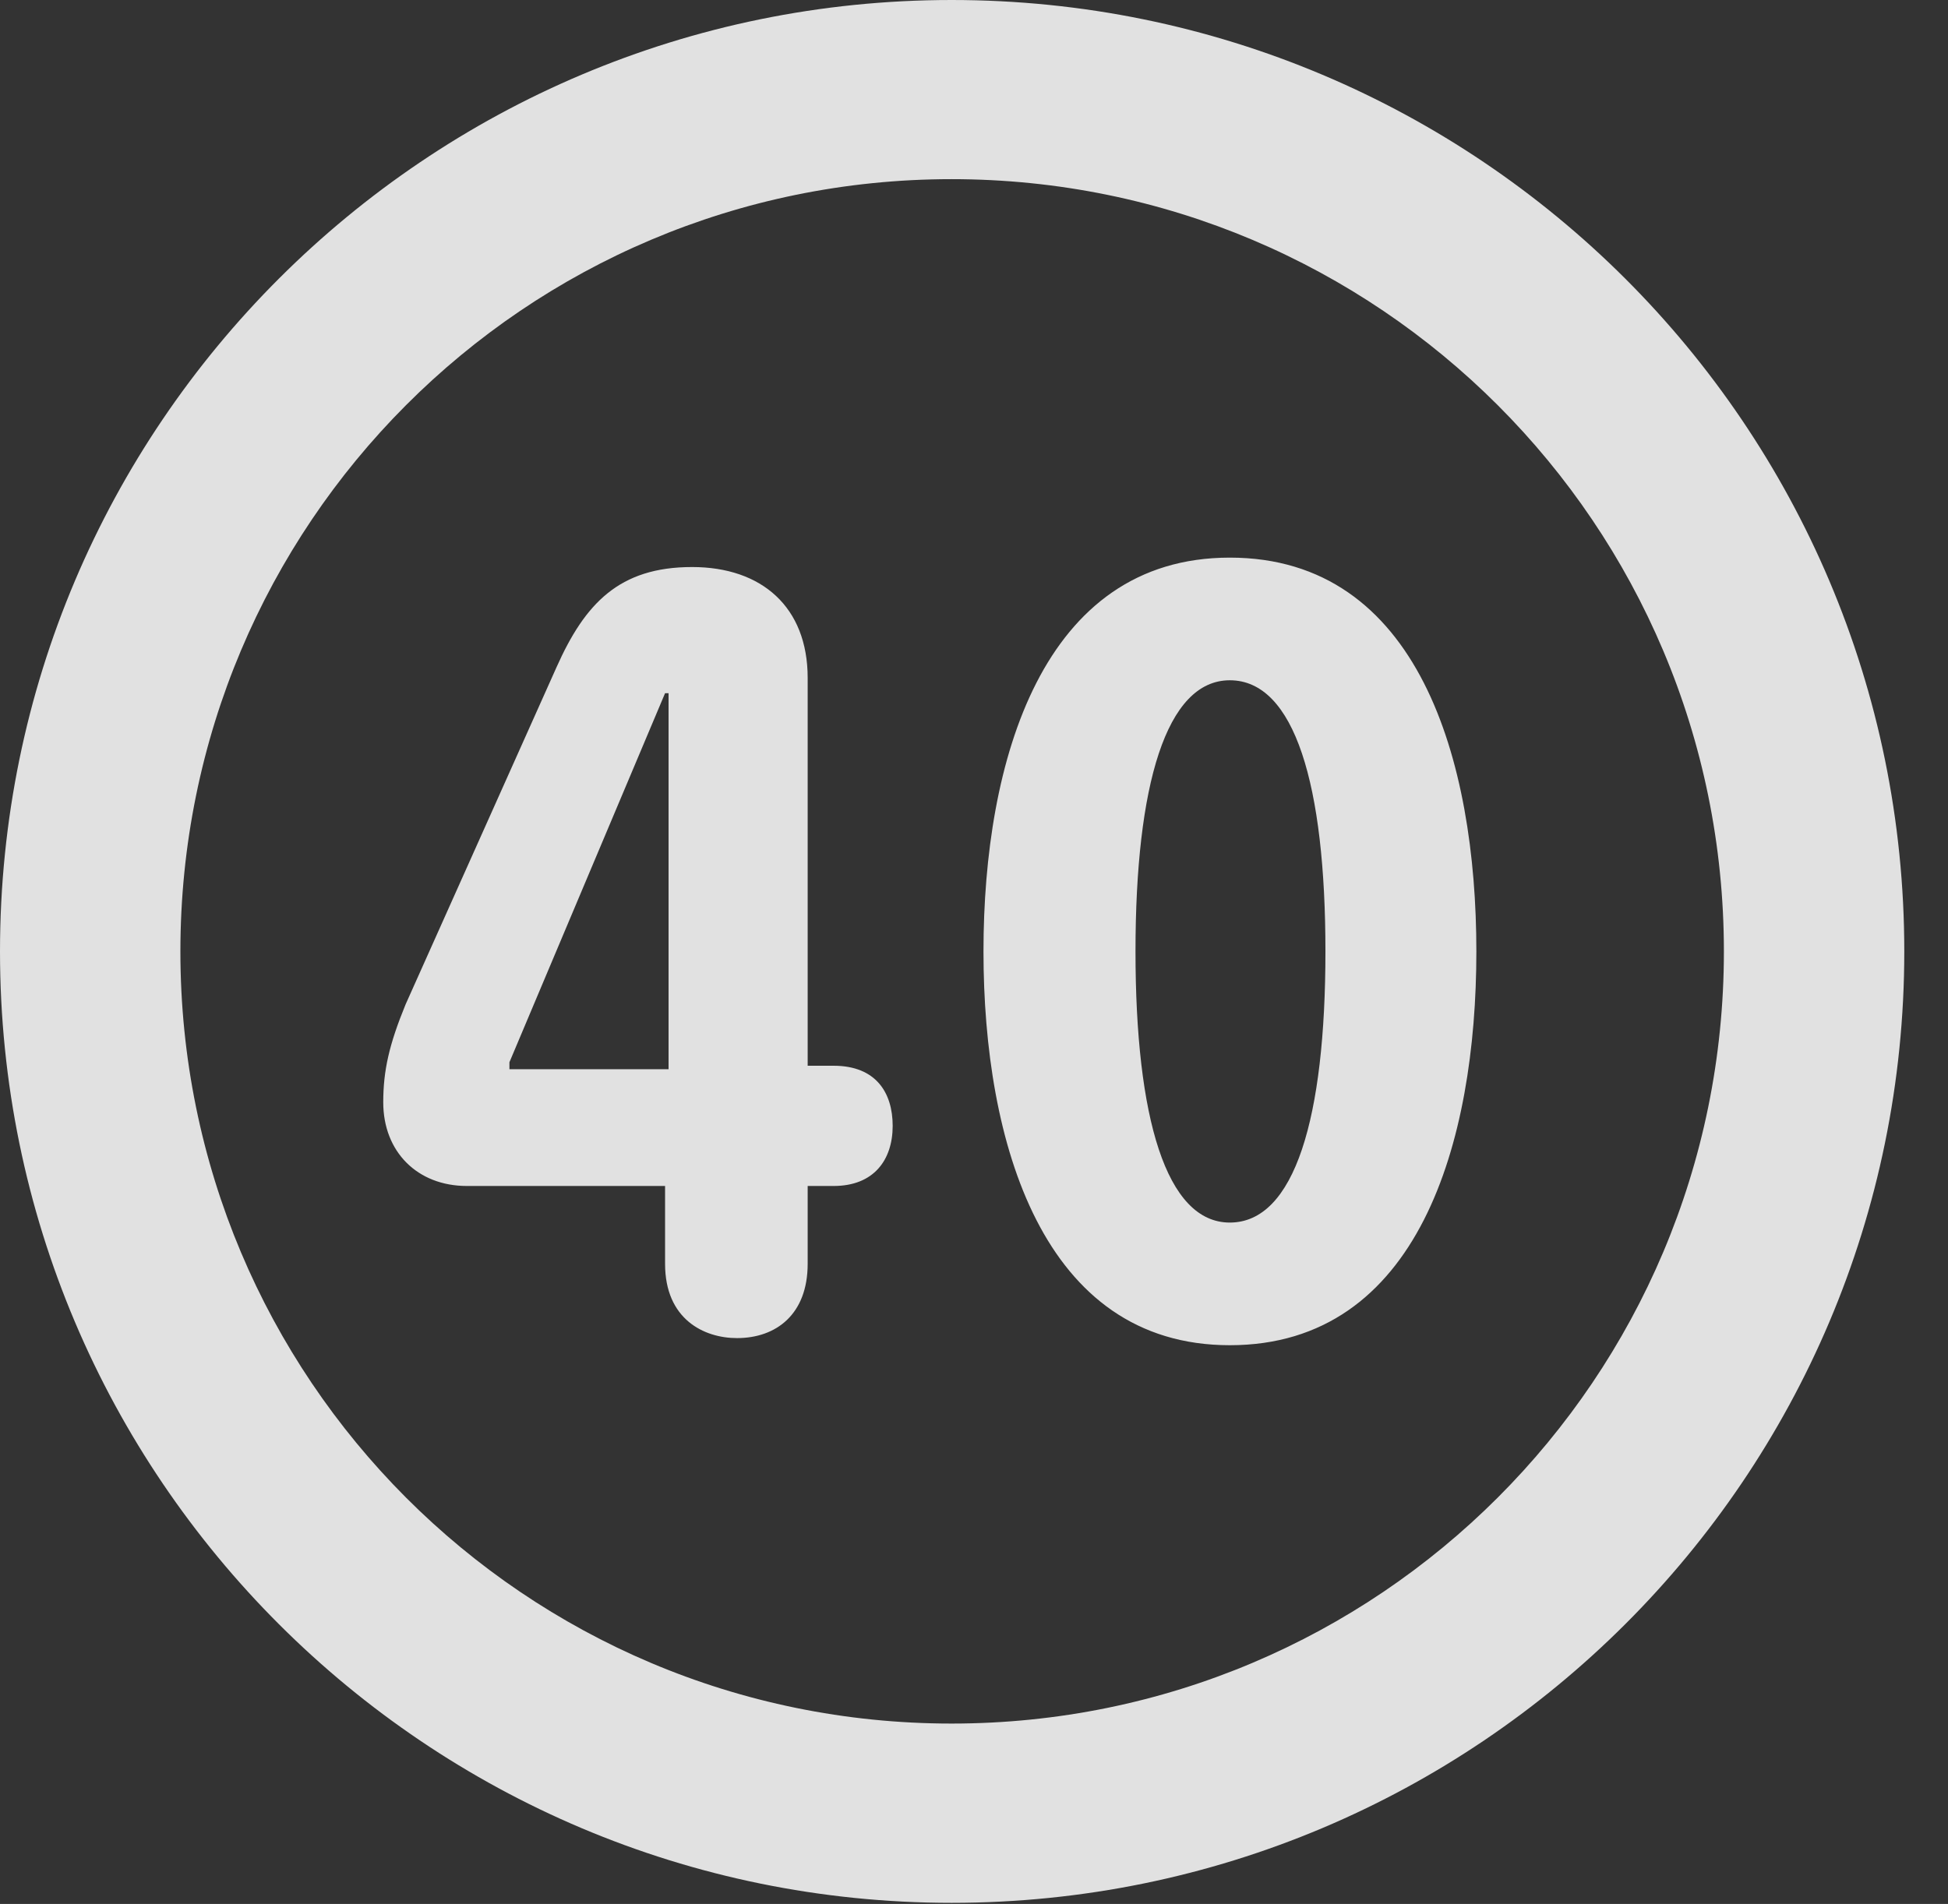 <?xml version="1.0" encoding="UTF-8"?>
<!--Generator: Apple Native CoreSVG 341-->
<!DOCTYPE svg
PUBLIC "-//W3C//DTD SVG 1.1//EN"
       "http://www.w3.org/Graphics/SVG/1.1/DTD/svg11.dtd">
<svg version="1.1" xmlns="http://www.w3.org/2000/svg" xmlns:xlink="http://www.w3.org/1999/xlink" viewBox="0 0 16.133 15.771">
 <rect x="0" y="0" width="16.133" height="15.771" fill="#333333" stroke="none"/>
 <g>
  <rect height="15.771" opacity="0" width="16.133" x="0" y="0"/>
  <path d="M7.881 15.762C12.236 15.762 15.771 12.236 15.771 7.881C15.771 3.525 12.236 0 7.881 0C3.535 0 0 3.525 0 7.881C0 12.236 3.535 15.762 7.881 15.762ZM7.881 14.277C4.346 14.277 1.494 11.416 1.494 7.881C1.494 4.346 4.346 1.484 7.881 1.484C11.416 1.484 14.277 4.346 14.277 7.881C14.277 11.416 11.416 14.277 7.881 14.277Z" fill="white" fill-opacity="0.85"/>
  <path d="M6.104 11.084C6.426 11.084 6.689 10.889 6.689 10.469L6.689 9.824L6.904 9.824C7.236 9.824 7.393 9.609 7.393 9.326C7.393 9.053 7.256 8.828 6.904 8.828L6.689 8.828L6.689 5.615C6.689 5.029 6.309 4.697 5.732 4.697C5.127 4.697 4.844 5 4.609 5.527L3.359 8.32C3.223 8.652 3.174 8.867 3.174 9.131C3.174 9.541 3.457 9.824 3.867 9.824L5.508 9.824L5.508 10.469C5.508 10.928 5.83 11.084 6.104 11.084ZM5.537 8.857L4.219 8.857L4.219 8.799L5.508 5.742L5.537 5.742ZM10.185 11.143C11.748 11.143 12.227 9.463 12.227 7.881C12.227 6.299 11.748 4.619 10.185 4.619C8.633 4.619 8.145 6.299 8.145 7.881C8.145 9.463 8.633 11.143 10.185 11.143ZM10.185 10.127C9.658 10.127 9.404 9.258 9.404 7.881C9.404 6.504 9.658 5.635 10.185 5.635C10.723 5.635 10.977 6.504 10.977 7.881C10.977 9.258 10.723 10.127 10.185 10.127Z" fill="white" fill-opacity="0.85"/>
 </g>
</svg>
